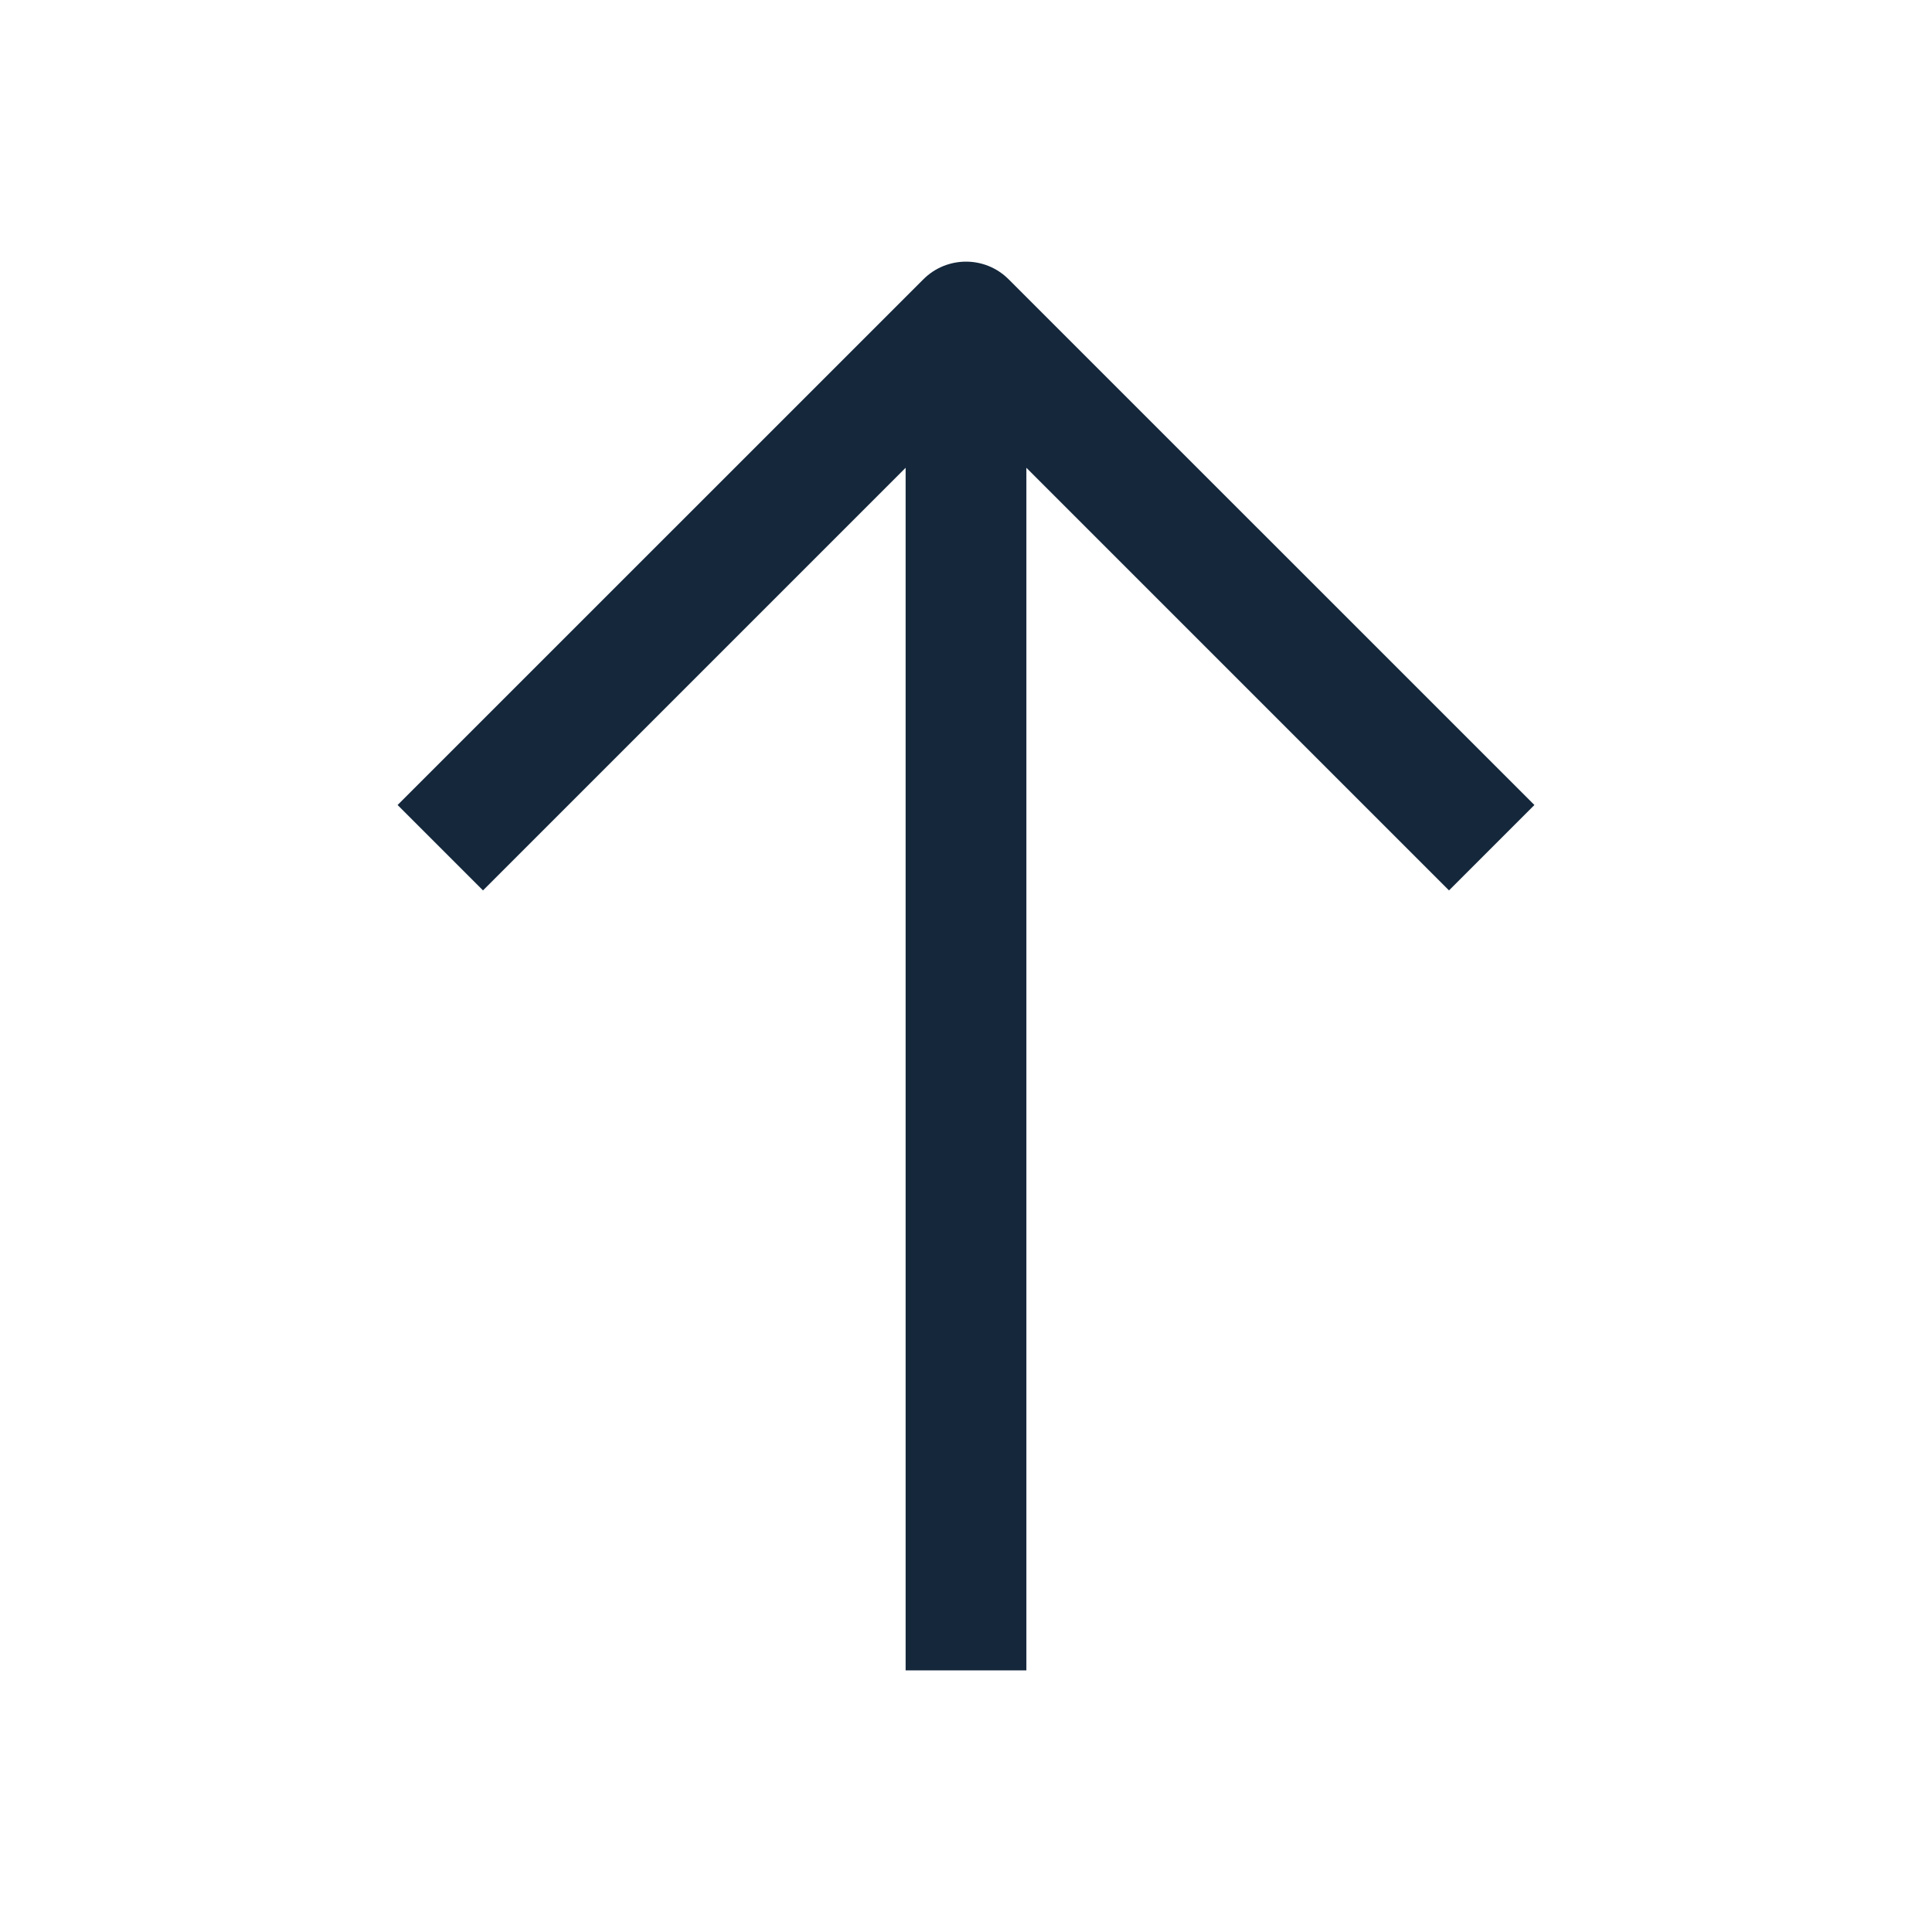 <svg width="24" height="24" viewBox="0 0 24 24" fill="none" xmlns="http://www.w3.org/2000/svg">
<path fill-rule="evenodd" clip-rule="evenodd" d="M11.47 3.47C11.763 3.177 12.238 3.177 12.53 3.47L19.061 10L18 11.061L12.75 5.811V20.75H11.25V5.811L6 11.061L4.939 10L11.47 3.47Z" fill="#14273B"/>
</svg>
